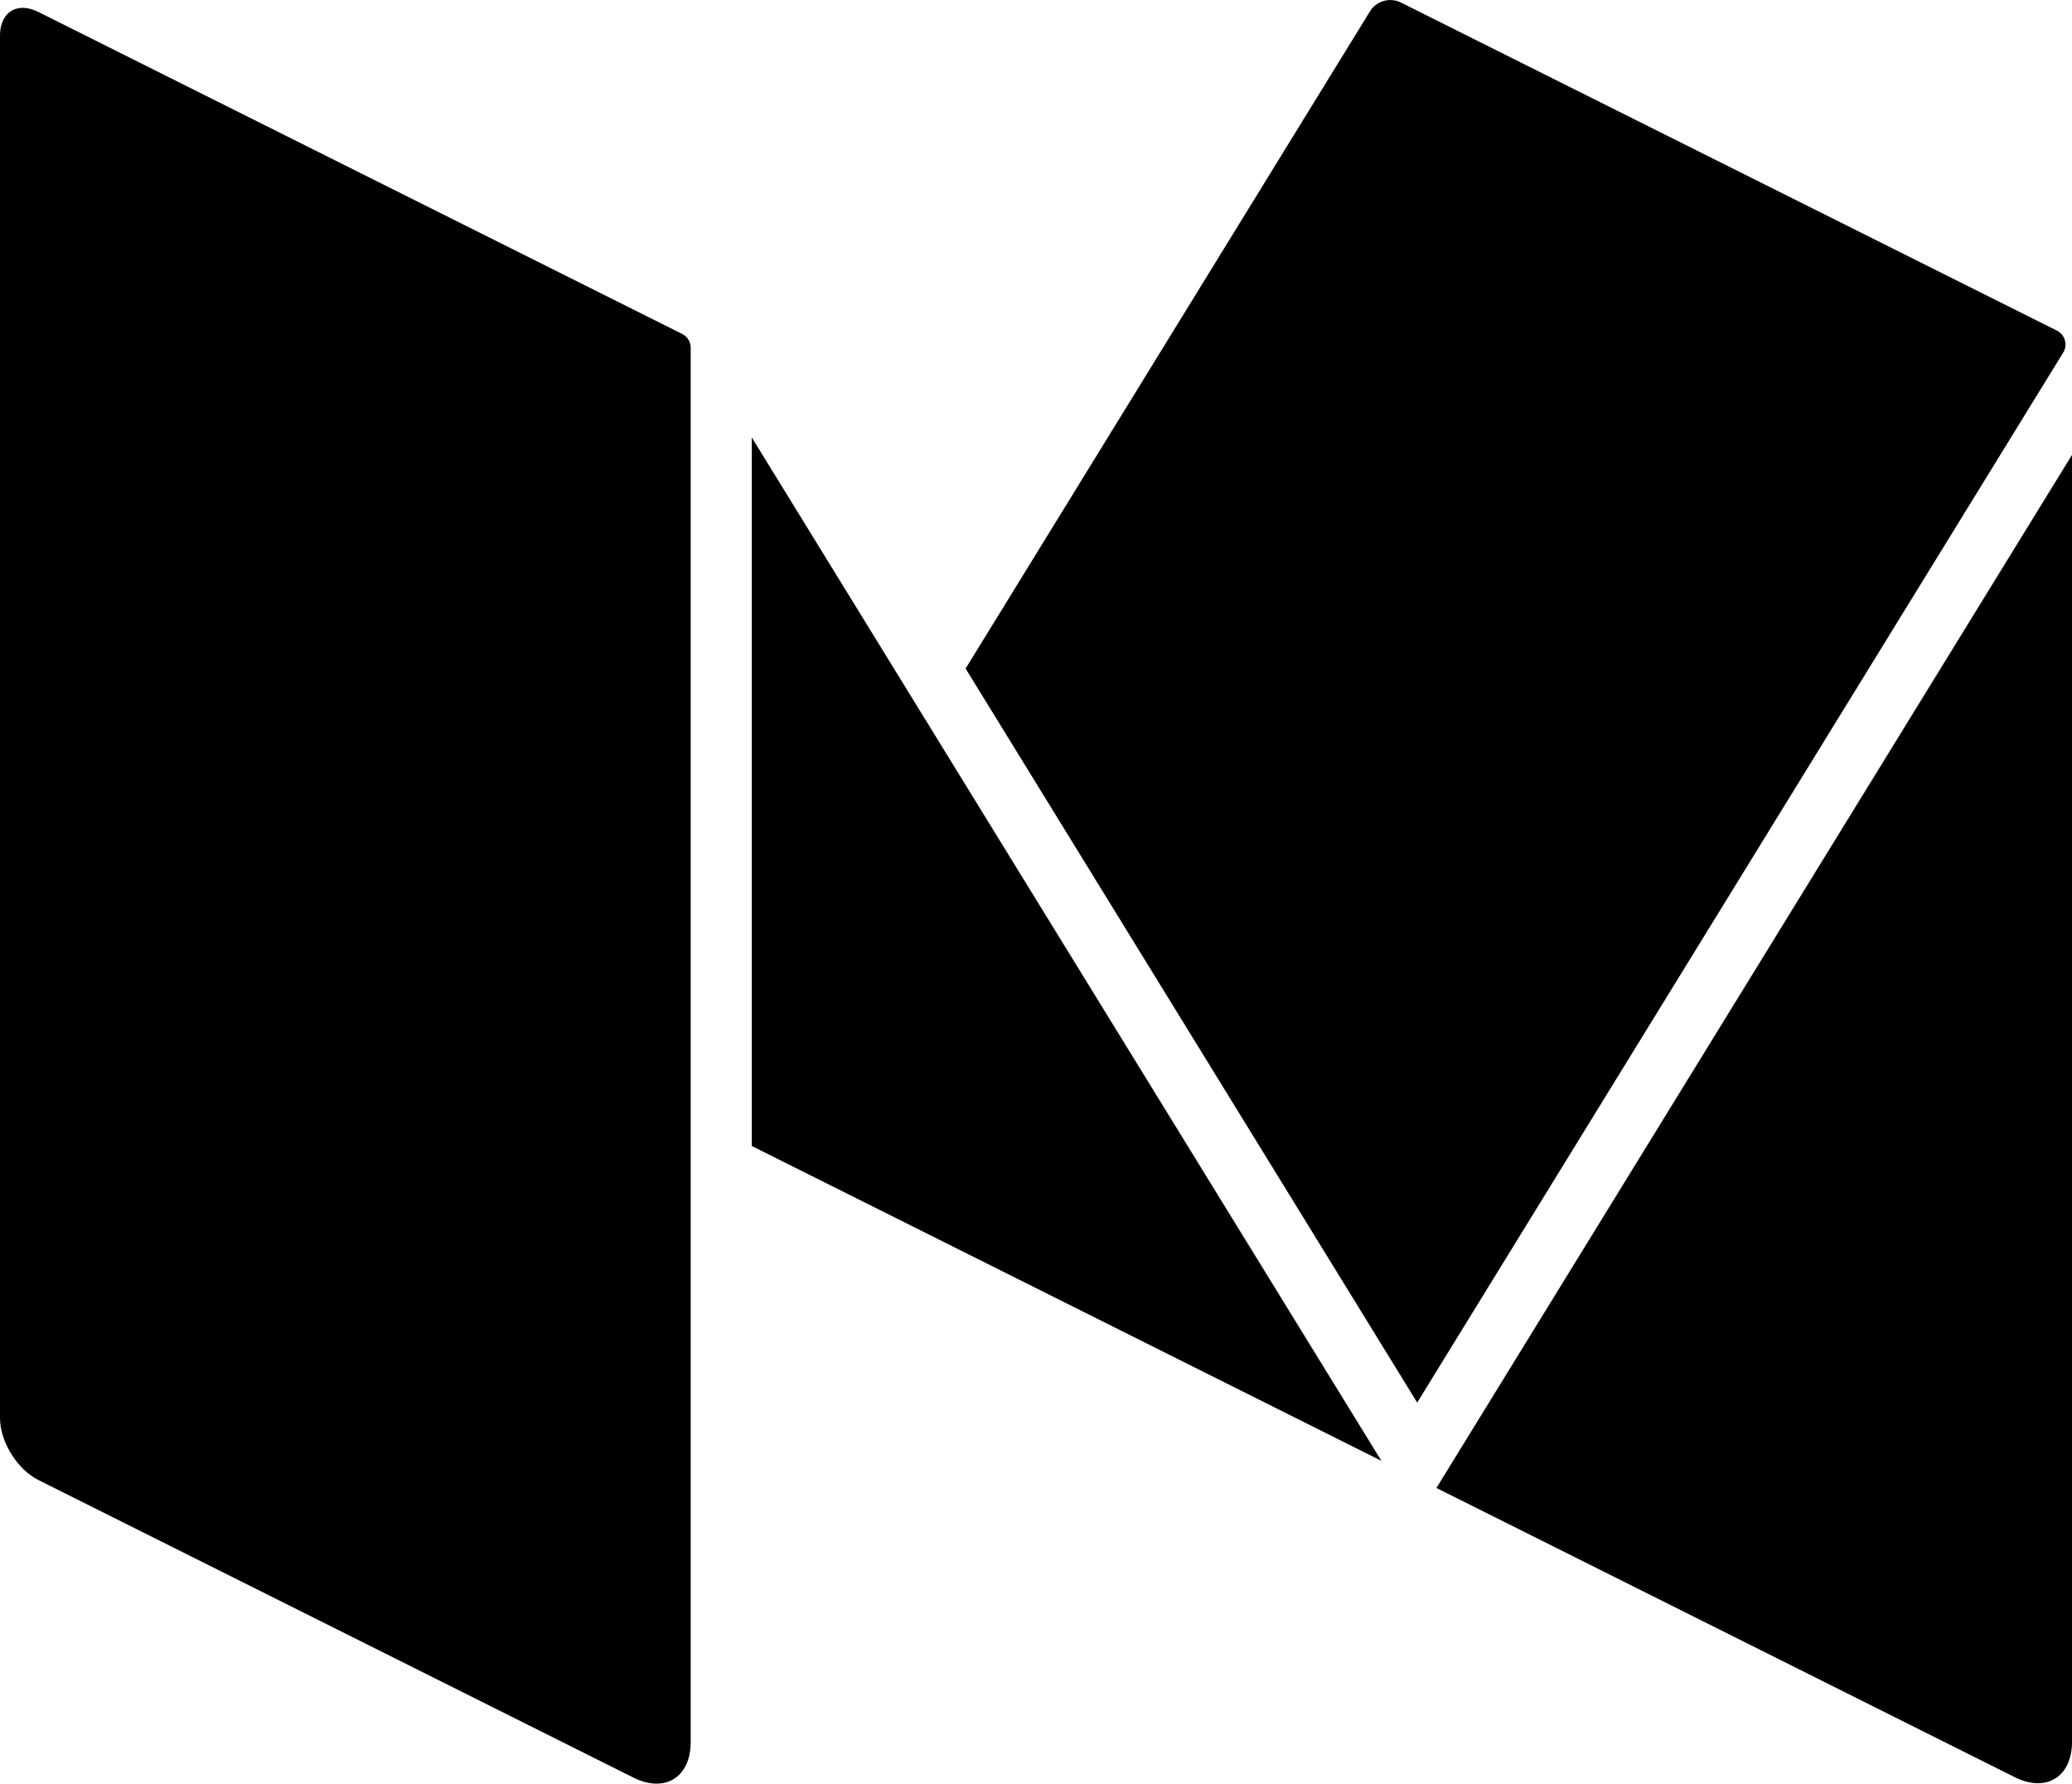 <?xml version="1.0" encoding="iso-8859-1"?>
<!-- Generator: Adobe Illustrator 21.0.0, SVG Export Plug-In . SVG Version: 6.00 Build 0)  -->
<svg version="1.1" id="Layer_1" xmlns="http://www.w3.org/2000/svg" xmlns:xlink="http://www.w3.org/1999/xlink" x="0px" y="0px"
	 viewBox="0 0 57.237 49.26" style="enable-background:new 0 0 57.237 49.26;" xml:space="preserve">
<g>
	<path d="M56.82,9.131L38.689,0.065c-0.082-0.041-0.172-0.06-0.262-0.063C38.421,0.002,38.415,0,38.409,0
		c-0.221,0-0.44,0.111-0.559,0.304l-11.176,18.16l12.475,20.272L56.992,9.74C57.126,9.526,57.046,9.244,56.82,9.131z"/>
	<polygon points="20.767,31.649 38.16,40.345 20.767,12.081 	"/>
	<path d="M39.68,41.094l15.973,7.986c0.872,0.436,1.585-0.005,1.585-0.98V12.562L39.68,41.094z"/>
	<path d="M18.845,9.223L2.114,0.857L1.057,0.329C0.905,0.253,0.76,0.217,0.629,0.217c-0.187,0-0.345,0.073-0.456,0.207
		C0.064,0.555,0,0.745,0,0.982v38.181c0,0.65,0.476,1.419,1.057,1.71l16.438,8.219c0.228,0.114,0.446,0.168,0.643,0.168
		c0.554,0,0.942-0.429,0.942-1.148V9.603C19.081,9.443,18.99,9.296,18.845,9.223z"/>
</g>
</svg>

